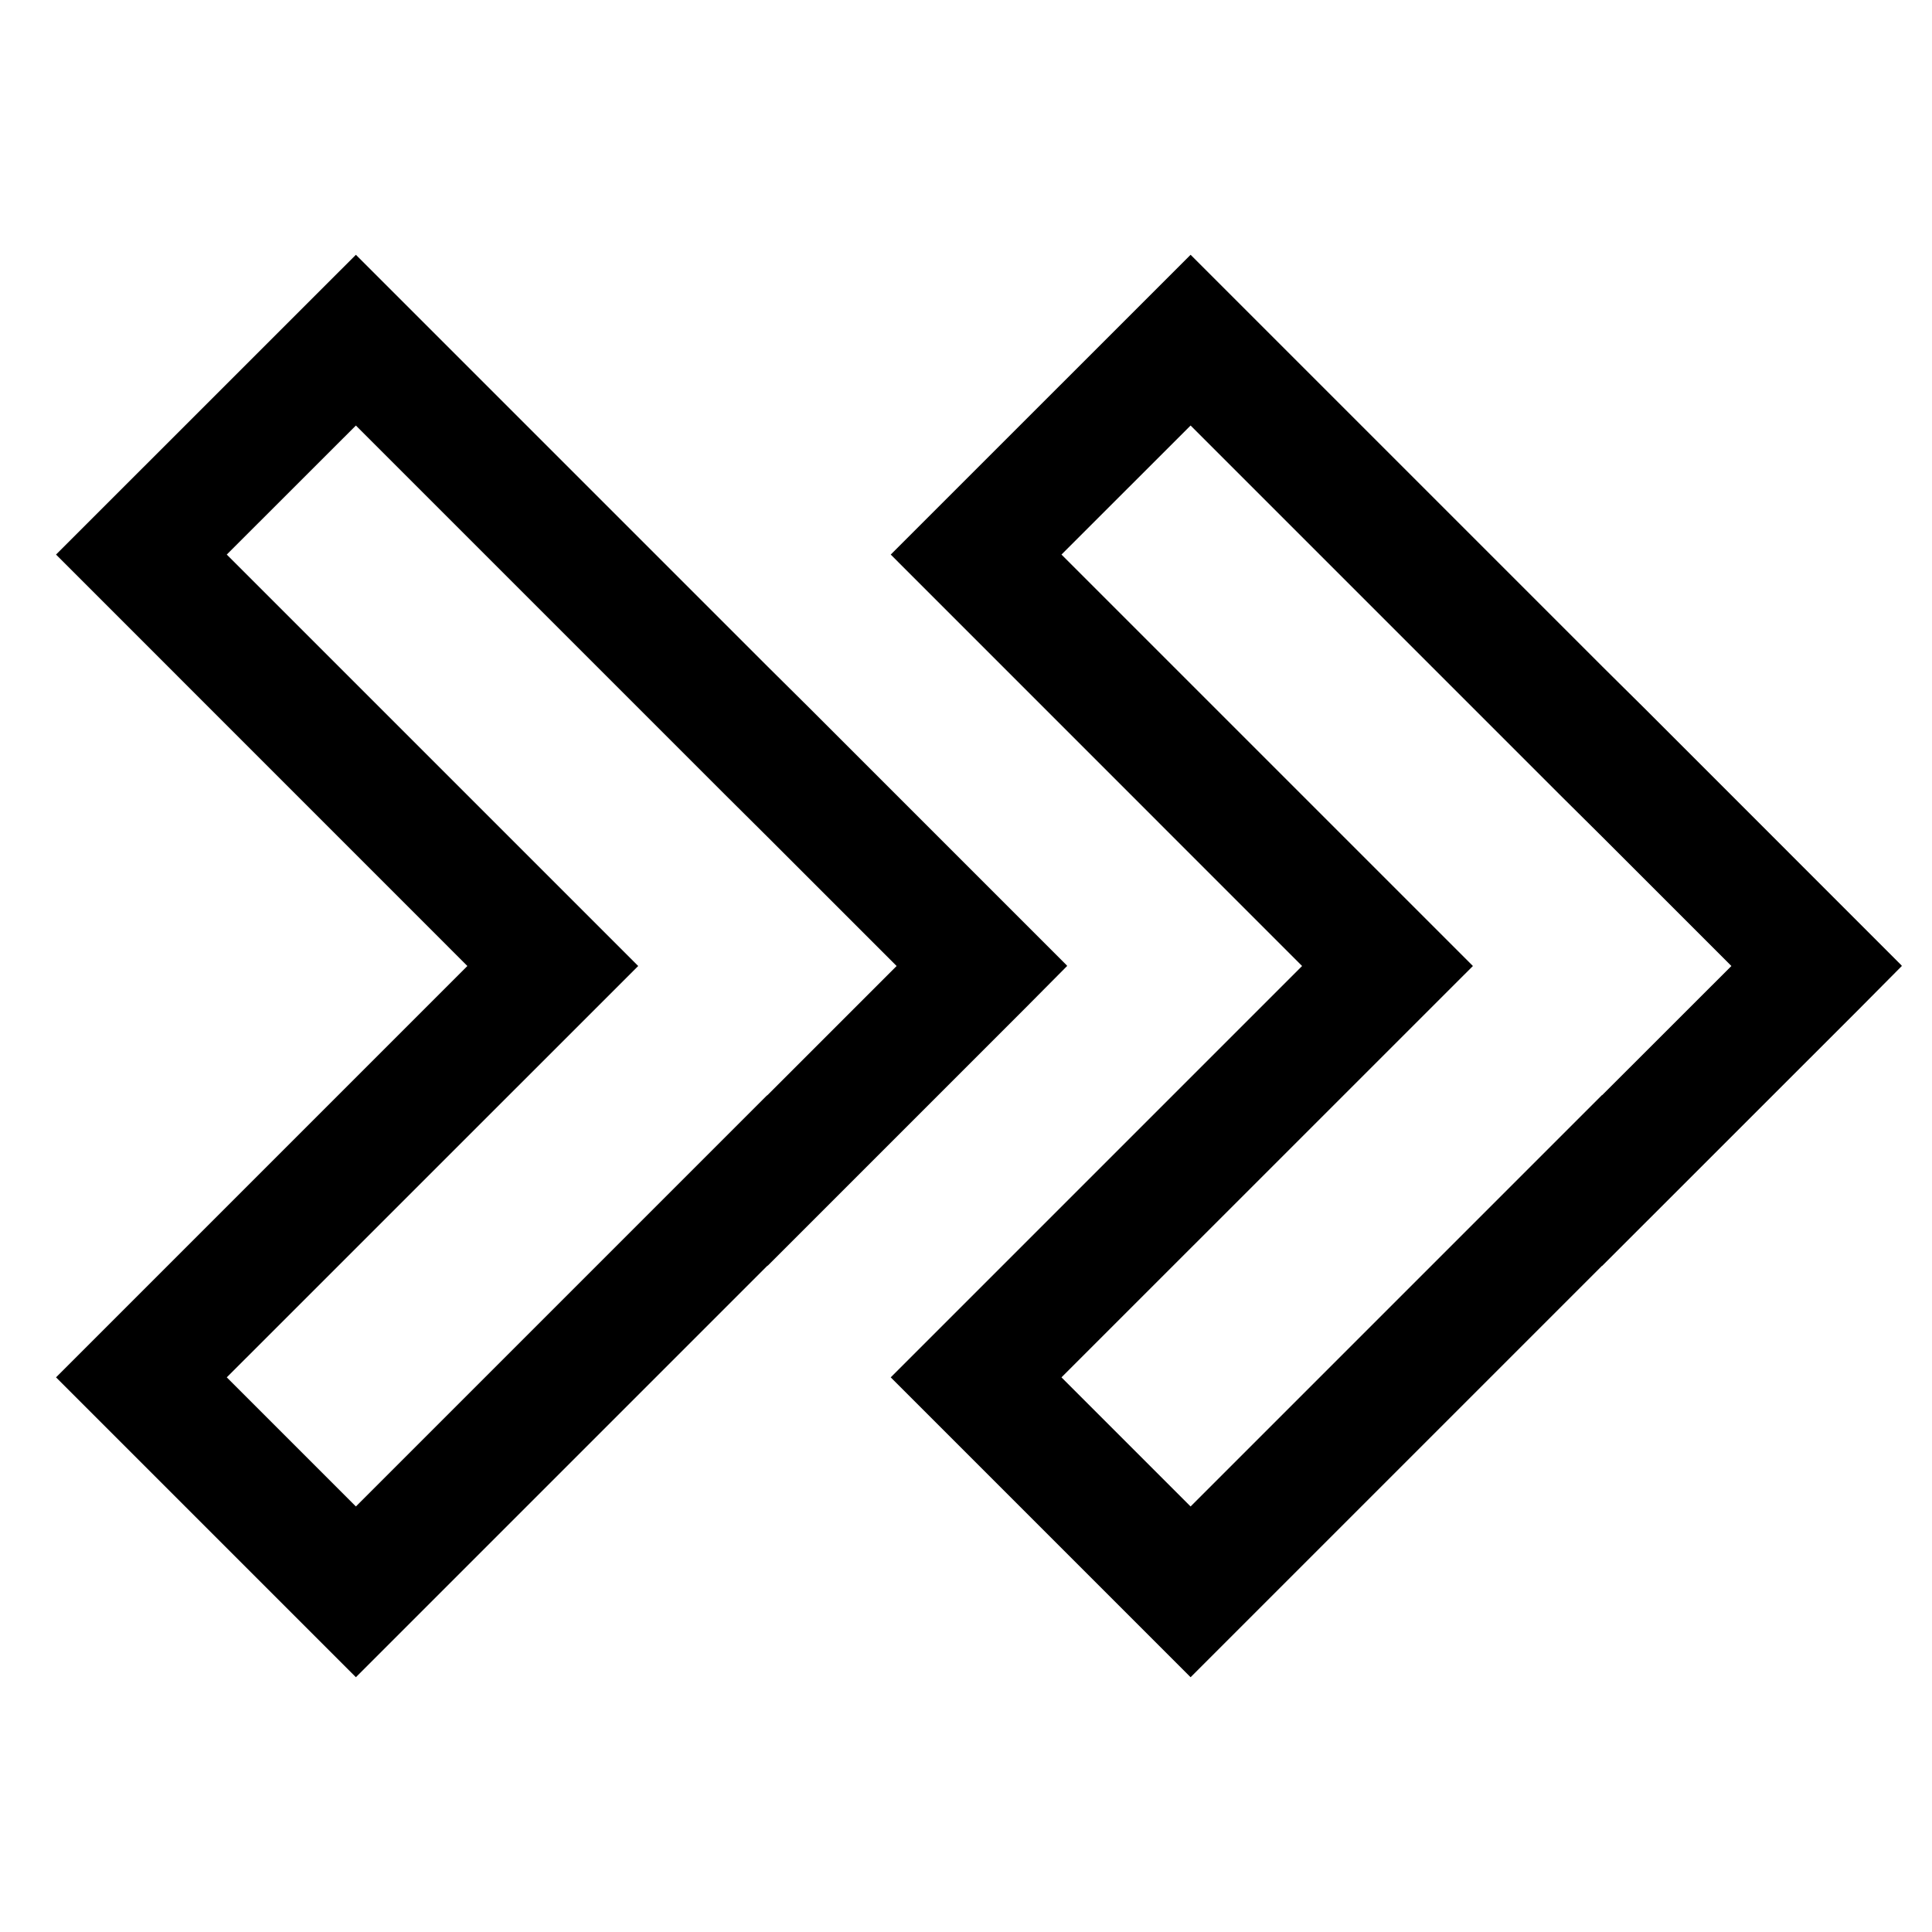 <svg width="24" height="24" viewBox="0 0 24 24" fill="none" xmlns="http://www.w3.org/2000/svg">
<path d="M23.622 11.997L23.624 11.995L20.433 8.803L20.141 8.514L19.901 8.276L14.79 3.165L11.065 6.889L16.175 12L11.065 17.11L14.79 20.835L19.9 15.725L19.902 15.727L19.905 15.723L23.097 12.532L23.625 12L23.622 11.997ZM14.79 18.714L13.186 17.11L18.297 12L13.186 6.889L14.79 5.286L19.37 9.866L19.902 10.394L21.508 12L19.902 13.605L19.9 13.603L19.897 13.607L14.79 18.714Z" fill="black"/>
<path d="M13.256 12L13.253 11.997L13.255 11.995L10.063 8.803L9.534 8.278L4.421 3.165L0.696 6.889L5.806 12L0.696 17.11L4.421 20.835L9.534 15.722L9.536 15.724L12.728 12.532L13.256 12ZM9.53 13.608L9.528 13.607L4.421 18.714L2.817 17.11L7.928 12L2.817 6.889L4.421 5.286L9.001 9.866L9.529 10.391L11.138 12L9.53 13.608Z" fill="black"/>
</svg>

